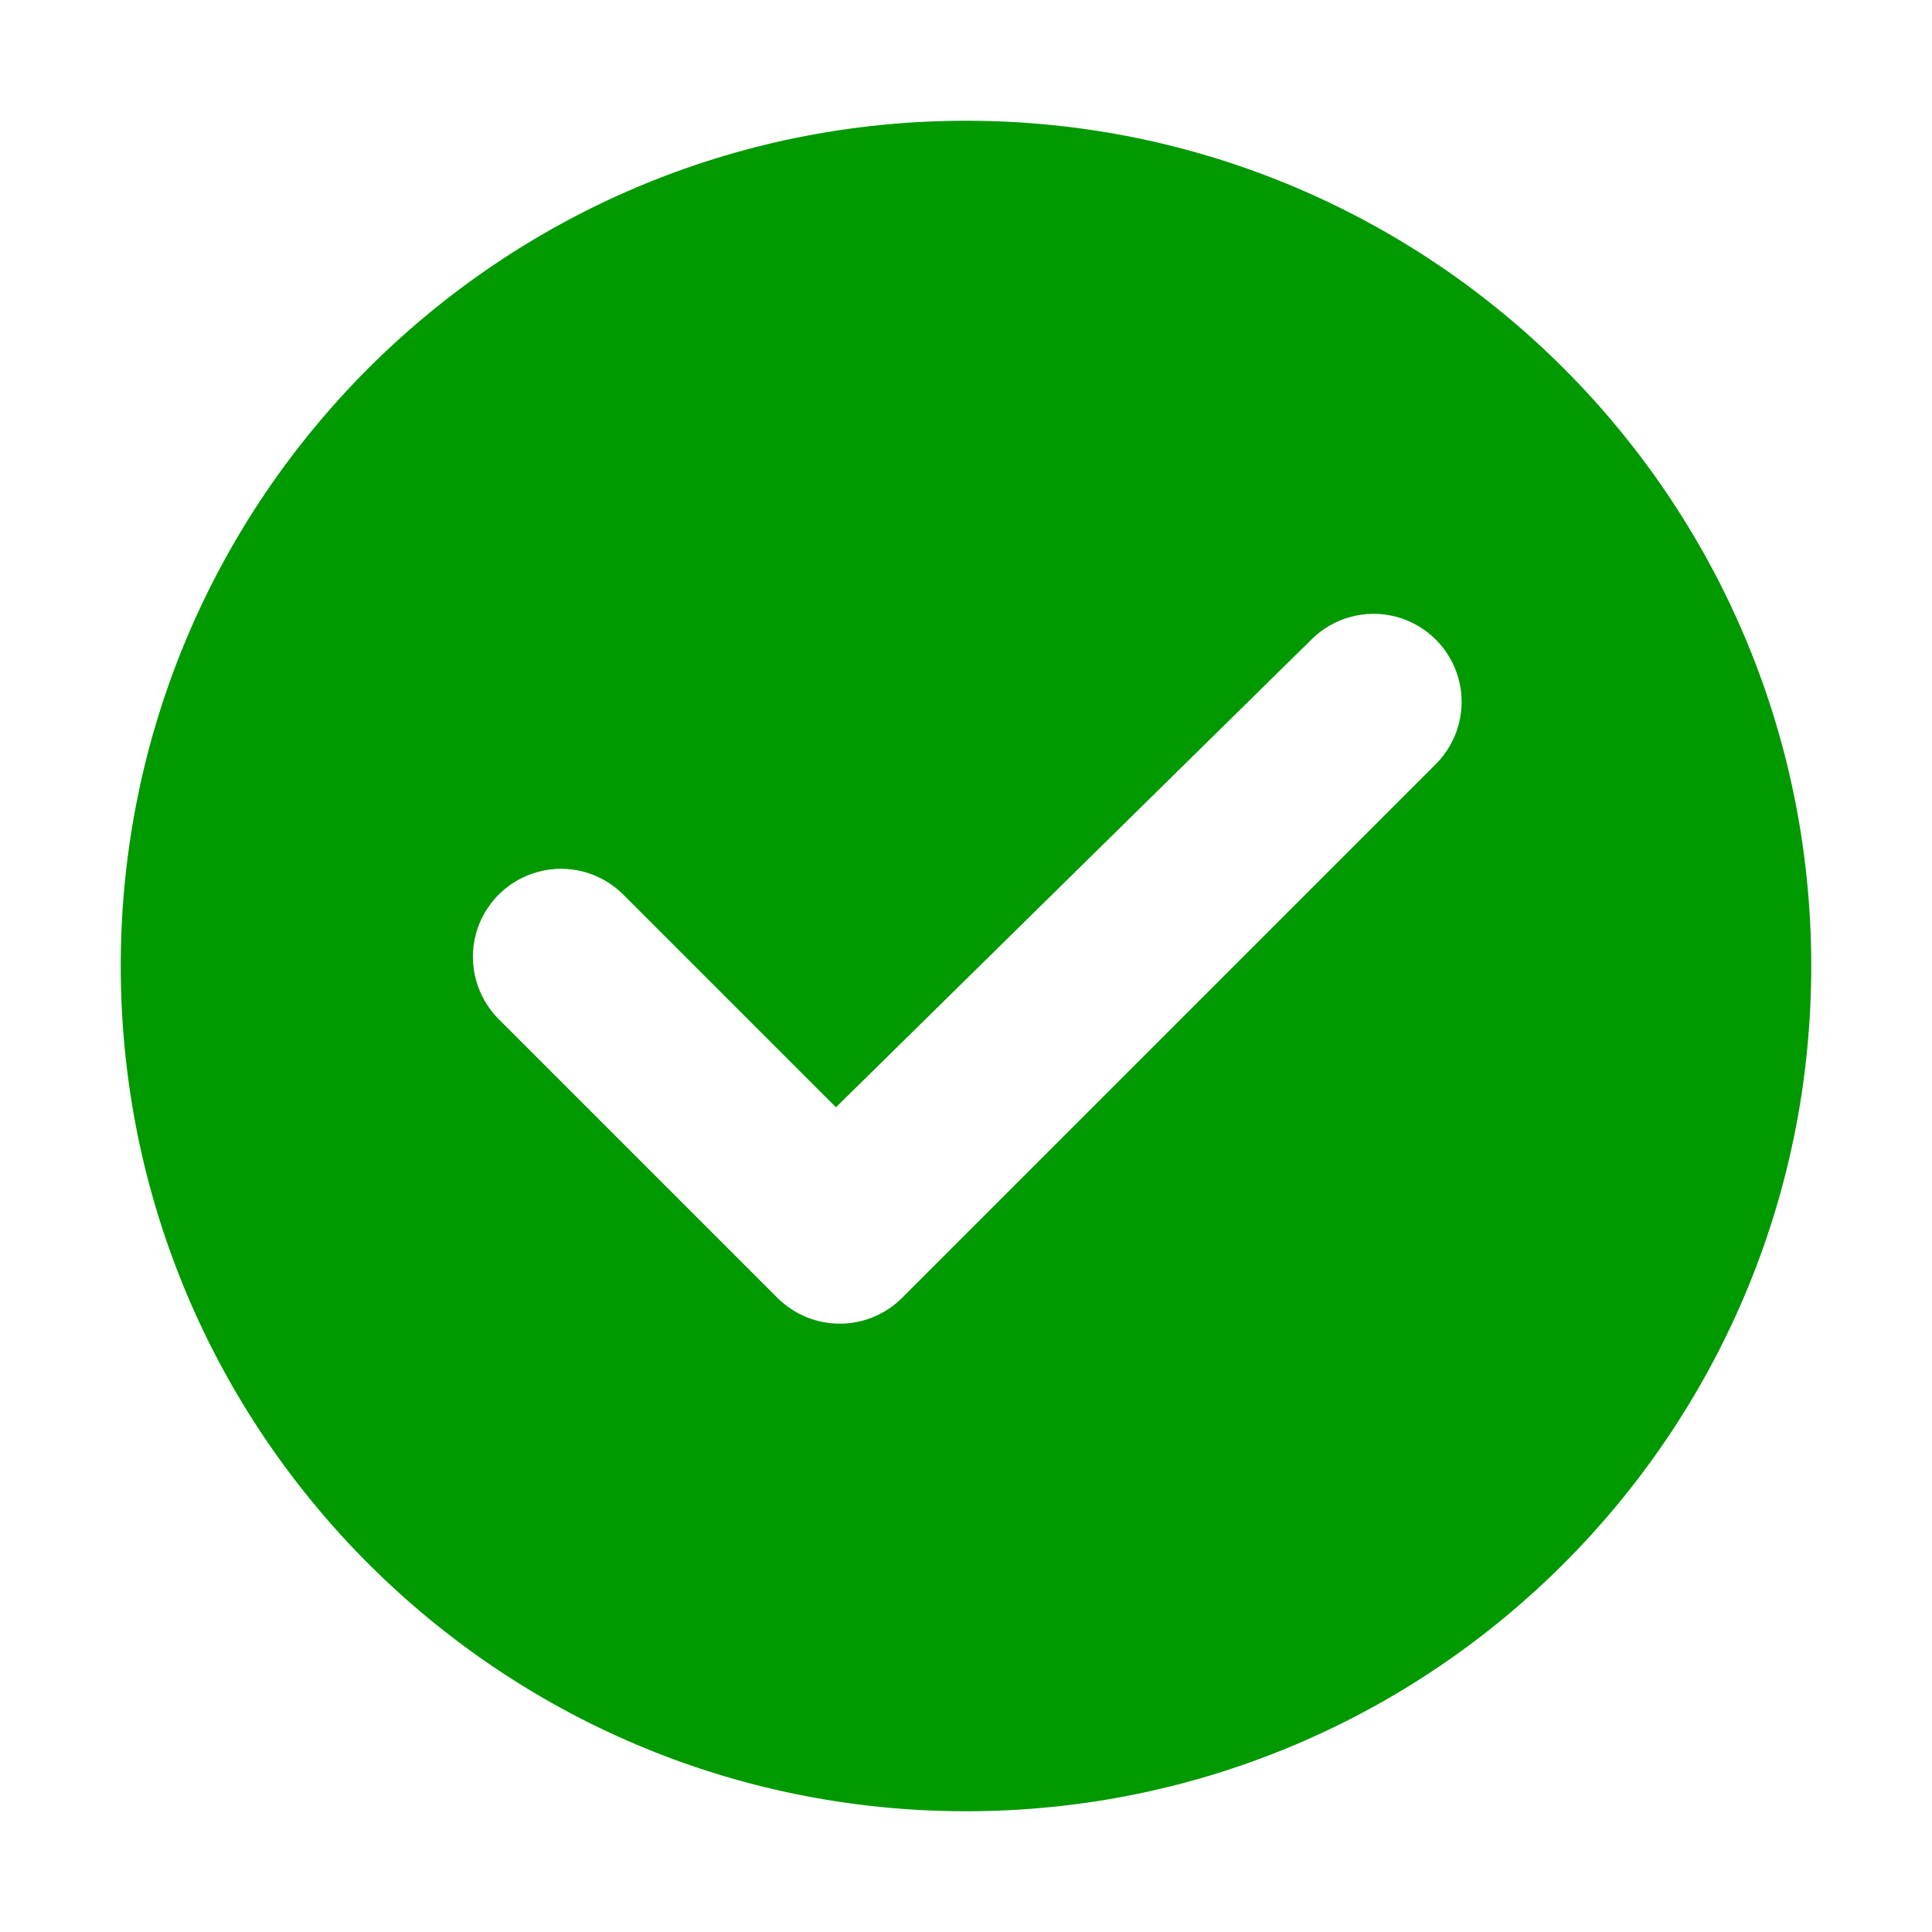 <?xml version="1.0" encoding="UTF-8"?>
<svg width="16px" height="16px" viewBox="0 0 16 16" version="1.1" xmlns="http://www.w3.org/2000/svg" xmlns:xlink="http://www.w3.org/1999/xlink">
    <!-- Generator: Sketch 52.3 (67297) - http://www.bohemiancoding.com/sketch -->
    <title>对勾小</title>
    <desc>Created with Sketch.</desc>
    <g id="-" stroke="none" stroke-width="1" fill="none" fill-rule="evenodd">
        <g id="篮子管理" transform="translate(-1069, -378)">
            <g id="Group-21" transform="translate(889, 374)">
                <g id="Group-15" transform="translate(59, 0)">
                    <g id="对勾小_export" transform="translate(121, 4)">
                        <g id="对勾小">
                            <g transform="translate(1, 1)">
                                <rect id="Rectangle" fill="#000000" opacity="0" x="0" y="0" width="14" height="14"></rect>
                                <path d="M7,14 C3.134,14 0,10.866 0,7 C0,3.134 3.134,0 7,0 C10.866,0 14,3.134 14,7 C14,10.866 10.866,14 7,14 Z M5.439,9.749 C5.576,9.885 5.761,9.962 5.955,9.962 C6.148,9.962 6.334,9.885 6.47,9.749 L10.891,5.328 C11.075,5.144 11.147,4.875 11.08,4.624 C11.012,4.372 10.816,4.176 10.564,4.108 C10.312,4.041 10.044,4.113 9.86,4.297 L5.923,8.17 L4.162,6.409 C3.977,6.224 3.709,6.152 3.457,6.22 C3.205,6.287 3.009,6.484 2.941,6.735 C2.874,6.987 2.946,7.256 3.13,7.44 L5.439,9.749 Z" id="Shape" fill="#009900" fill-rule="nonzero"></path>
                            </g>
                        </g>
                    </g>
                </g>
            </g>
        </g>
    </g>
</svg>